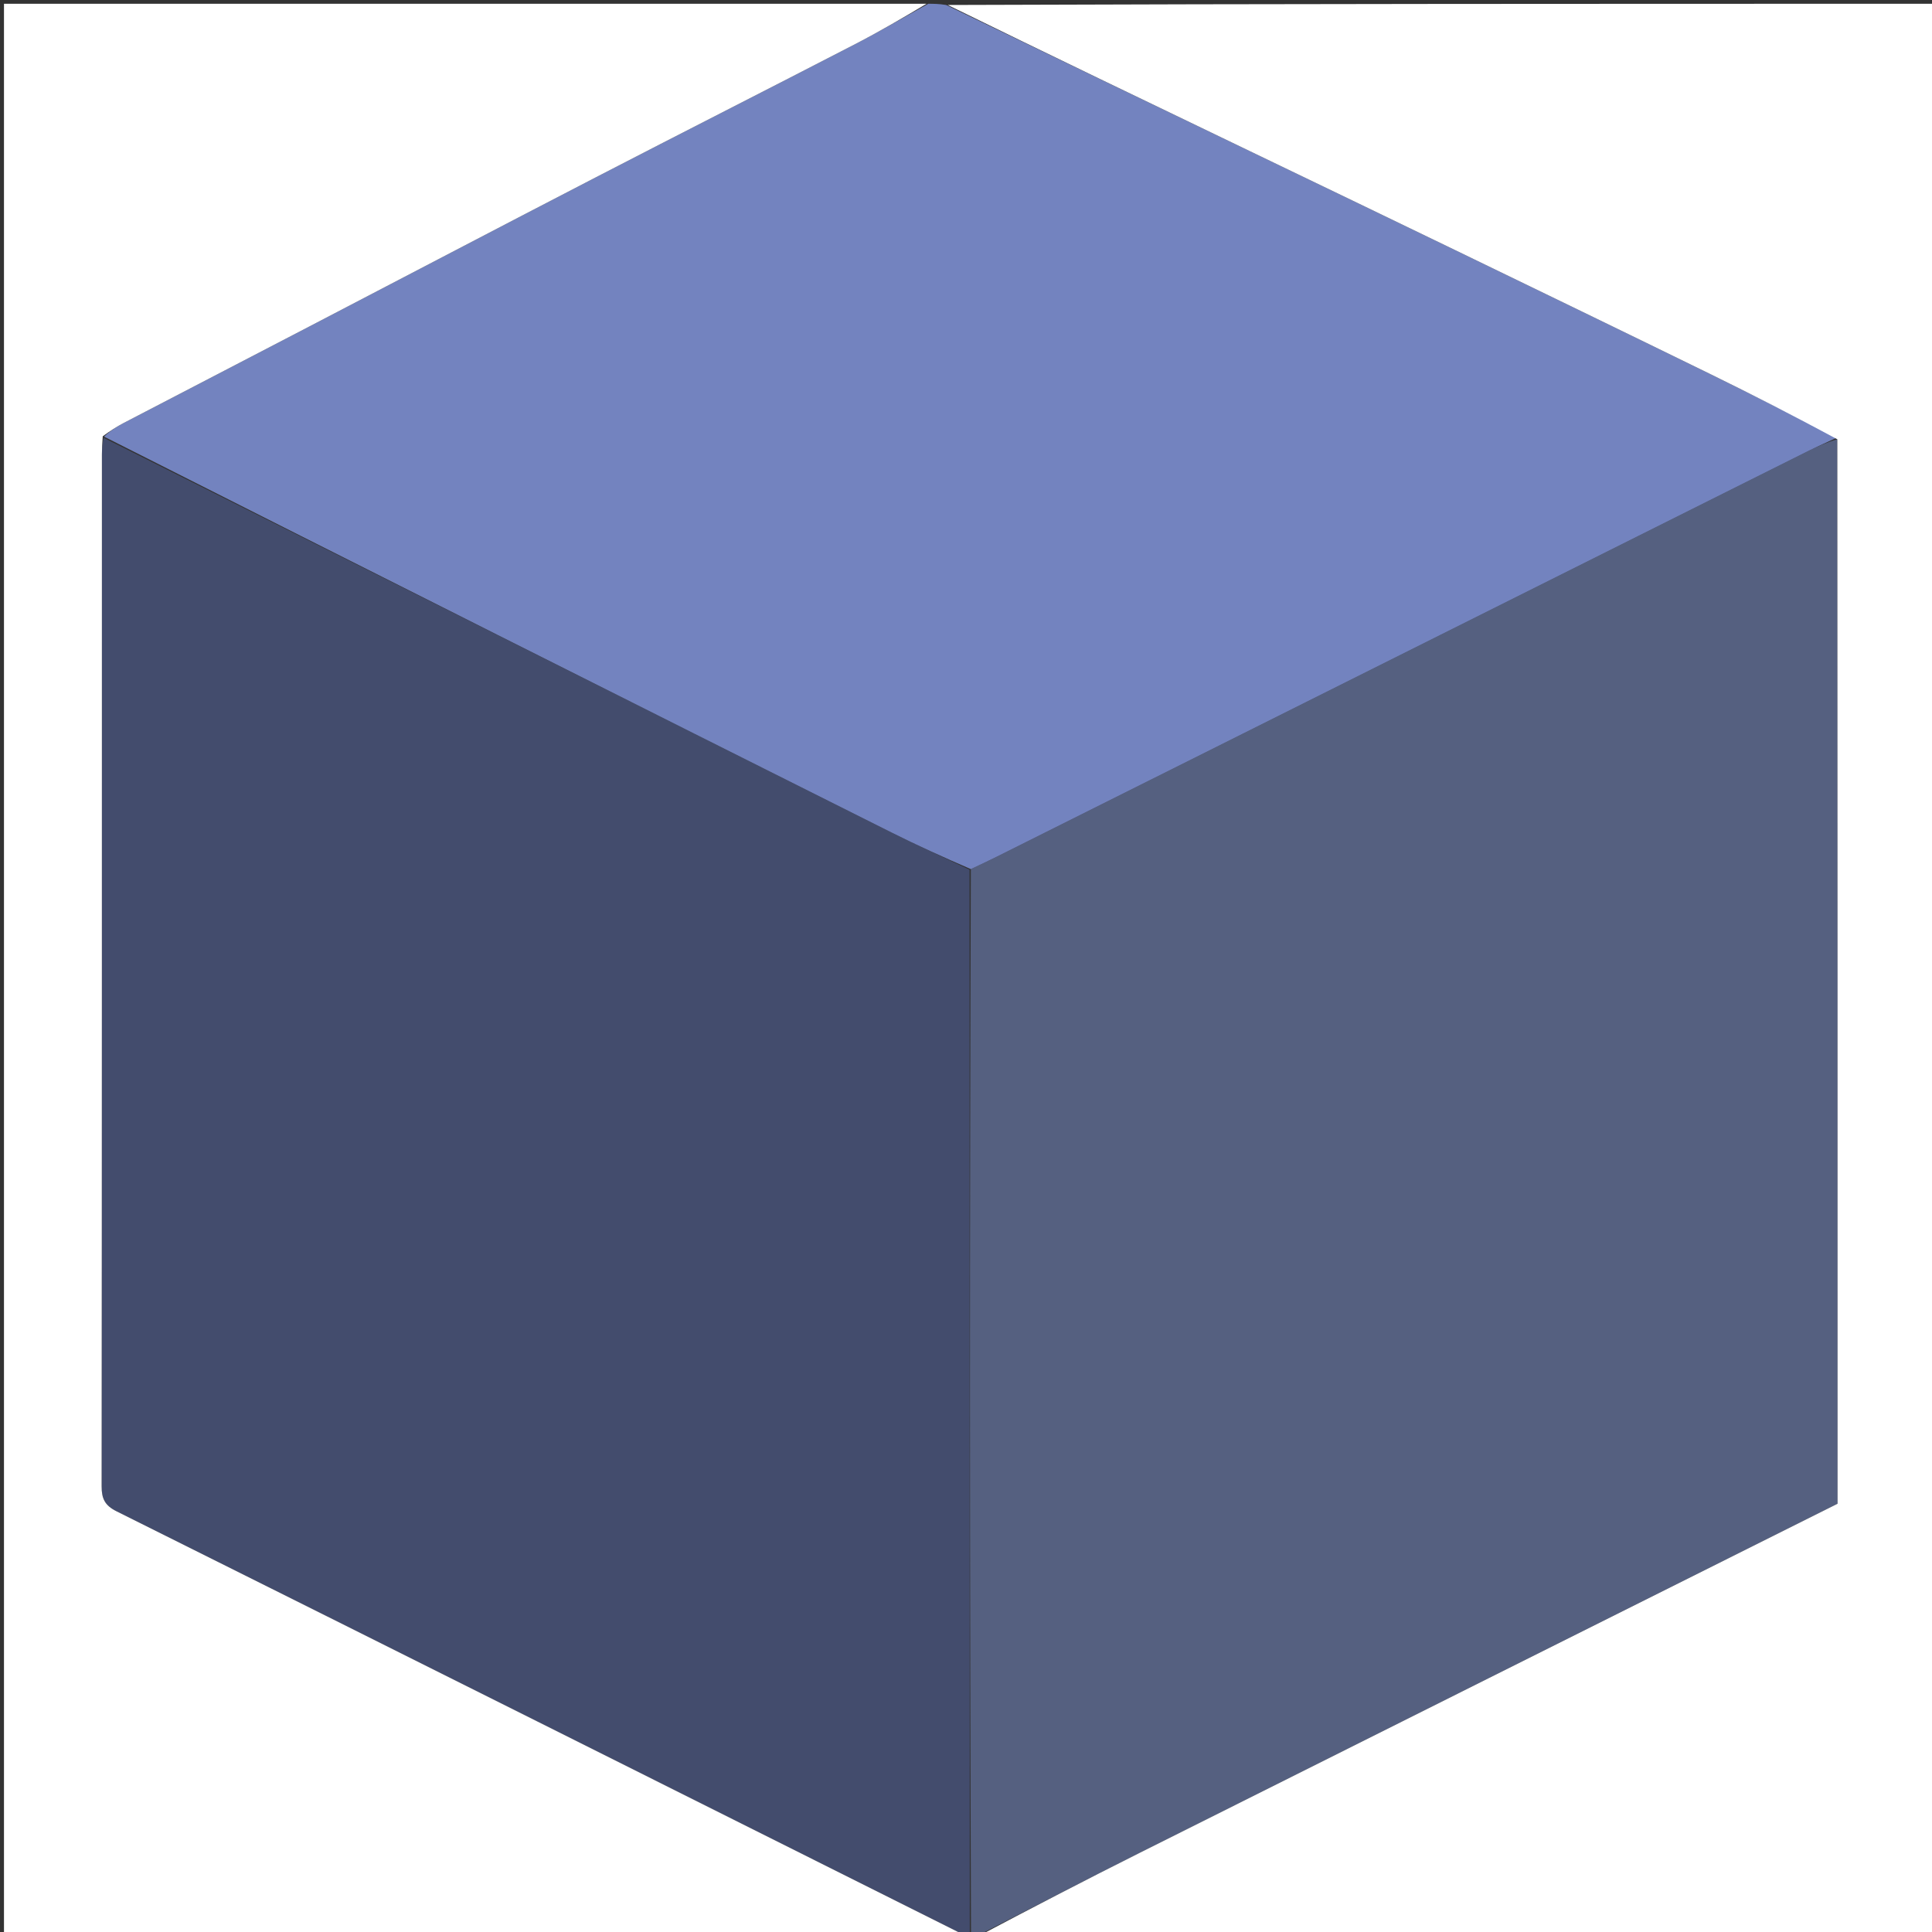 <svg version="1.1" id="Layer_1" xmlns="http://www.w3.org/2000/svg" xmlns:xlink="http://www.w3.org/1999/xlink" x="0px" y="0px"
	 width="100%" viewBox="0 0 512 512" enable-background="new 0 0 512 512" xml:space="preserve">
<rect x="0" y="0" width="512" height="512" fill="#333333" stroke="none"/>
<path fill="#556080" opacity="1" stroke="none" 
	d="
M259,513 
	C258.556,513 258.111,513 257.333,512.531 
	C256.98,418.2 256.96,324.337 257.287,230.329 
	C259.884,229.101 262.148,228.048 264.38,226.932 
	C335.979,191.137 407.573,155.333 479.174,119.543 
	C481.7,118.28 484.291,117.145 486.914,116.422 
	C486.976,210.81 486.976,304.727 486.976,398.504 
	C425.155,429.423 363.594,460.183 302.064,491.007 
	C287.653,498.226 273.352,505.663 259,513 
z"/>
<path fill="#434C6D" opacity="1" stroke="none" 
	d="
M256.939,230.474 
	C256.96,324.337 256.98,418.2 257,512.531 
	C256.556,513 256.111,513 255.215,512.66 
	C254.453,512.202 254.13,512.109 253.834,511.96 
	C179.537,474.789 105.256,437.589 30.906,400.524 
	C27.758,398.955 26.926,397.171 26.929,393.851 
	C27.018,302.712 26.999,211.573 27.006,120.434 
	C27.006,118.937 27.095,117.44 27.485,116.032 
	C97.304,150.96 166.775,185.812 236.268,220.622 
	C243.091,224.04 250.046,227.196 256.939,230.474 
z"/>
<path fill="#7383BF" opacity="1" stroke="none" 
	d="
M257.287,230.329 
	C250.046,227.196 243.091,224.04 236.268,220.622 
	C166.775,185.812 97.304,150.96 27.574,115.707 
	C29.156,114.212 30.947,113.044 32.834,112.06 
	C49.181,103.542 65.552,95.068 81.904,86.558 
	C107.167,73.41 132.392,60.186 157.688,47.102 
	C180.649,35.226 203.707,23.539 226.67,11.669 
	C233.206,8.291 239.562,4.566 246,1 
	C247.389,1 248.778,1 250.734,1.319 
	C277.981,14.46 304.665,27.276 331.341,40.108 
	C349.426,48.808 367.511,57.505 385.573,66.25 
	C408.084,77.148 430.594,88.048 453.059,99.037 
	C464.374,104.572 475.59,110.306 486.851,115.95 
	C484.291,117.145 481.7,118.28 479.174,119.543 
	C407.573,155.333 335.979,191.137 264.38,226.932 
	C262.148,228.048 259.884,229.101 257.287,230.329 
z"/>
<path fill="#FFFFFF" opacity="1" stroke="none" 
	d="
M486.914,116.422 
	C475.59,110.306 464.374,104.572 453.059,99.037 
	C430.594,88.048 408.084,77.148 385.573,66.25 
	C367.511,57.505 349.426,48.808 331.341,40.108 
	C304.665,27.276 277.981,14.46 251.15,1.319 
	C338.296,1 425.592,1 512.944,1 
	C512.944,171.557 512.944,342.114 512.944,513 
	C428.646,513 344.292,513 259.469,513 
	C273.352,505.663 287.653,498.226 302.064,491.007 
	C363.594,460.183 425.155,429.423 486.976,398.504 
	C486.976,304.727 486.976,210.81 486.914,116.422 
z"/>
<path fill="#FFFFFF" opacity="1" stroke="none" 
	d="
M245.531,1 
	C239.562,4.566 233.206,8.291 226.67,11.669 
	C203.707,23.539 180.649,35.226 157.688,47.102 
	C132.392,60.186 107.167,73.41 81.904,86.558 
	C65.552,95.068 49.181,103.542 32.834,112.06 
	C30.947,113.044 29.156,114.212 27.232,115.619 
	C27.095,117.44 27.006,118.937 27.006,120.434 
	C26.999,211.573 27.018,302.712 26.929,393.851 
	C26.926,397.171 27.758,398.955 30.906,400.524 
	C105.256,437.589 179.537,474.789 253.834,511.96 
	C254.13,512.109 254.453,512.202 254.882,512.66 
	C170.37,513 85.74,513 1.055,513 
	C1.055,342.444 1.055,171.888 1.055,1 
	C82.354,1 163.708,1 245.531,1 
z"/>
</svg>